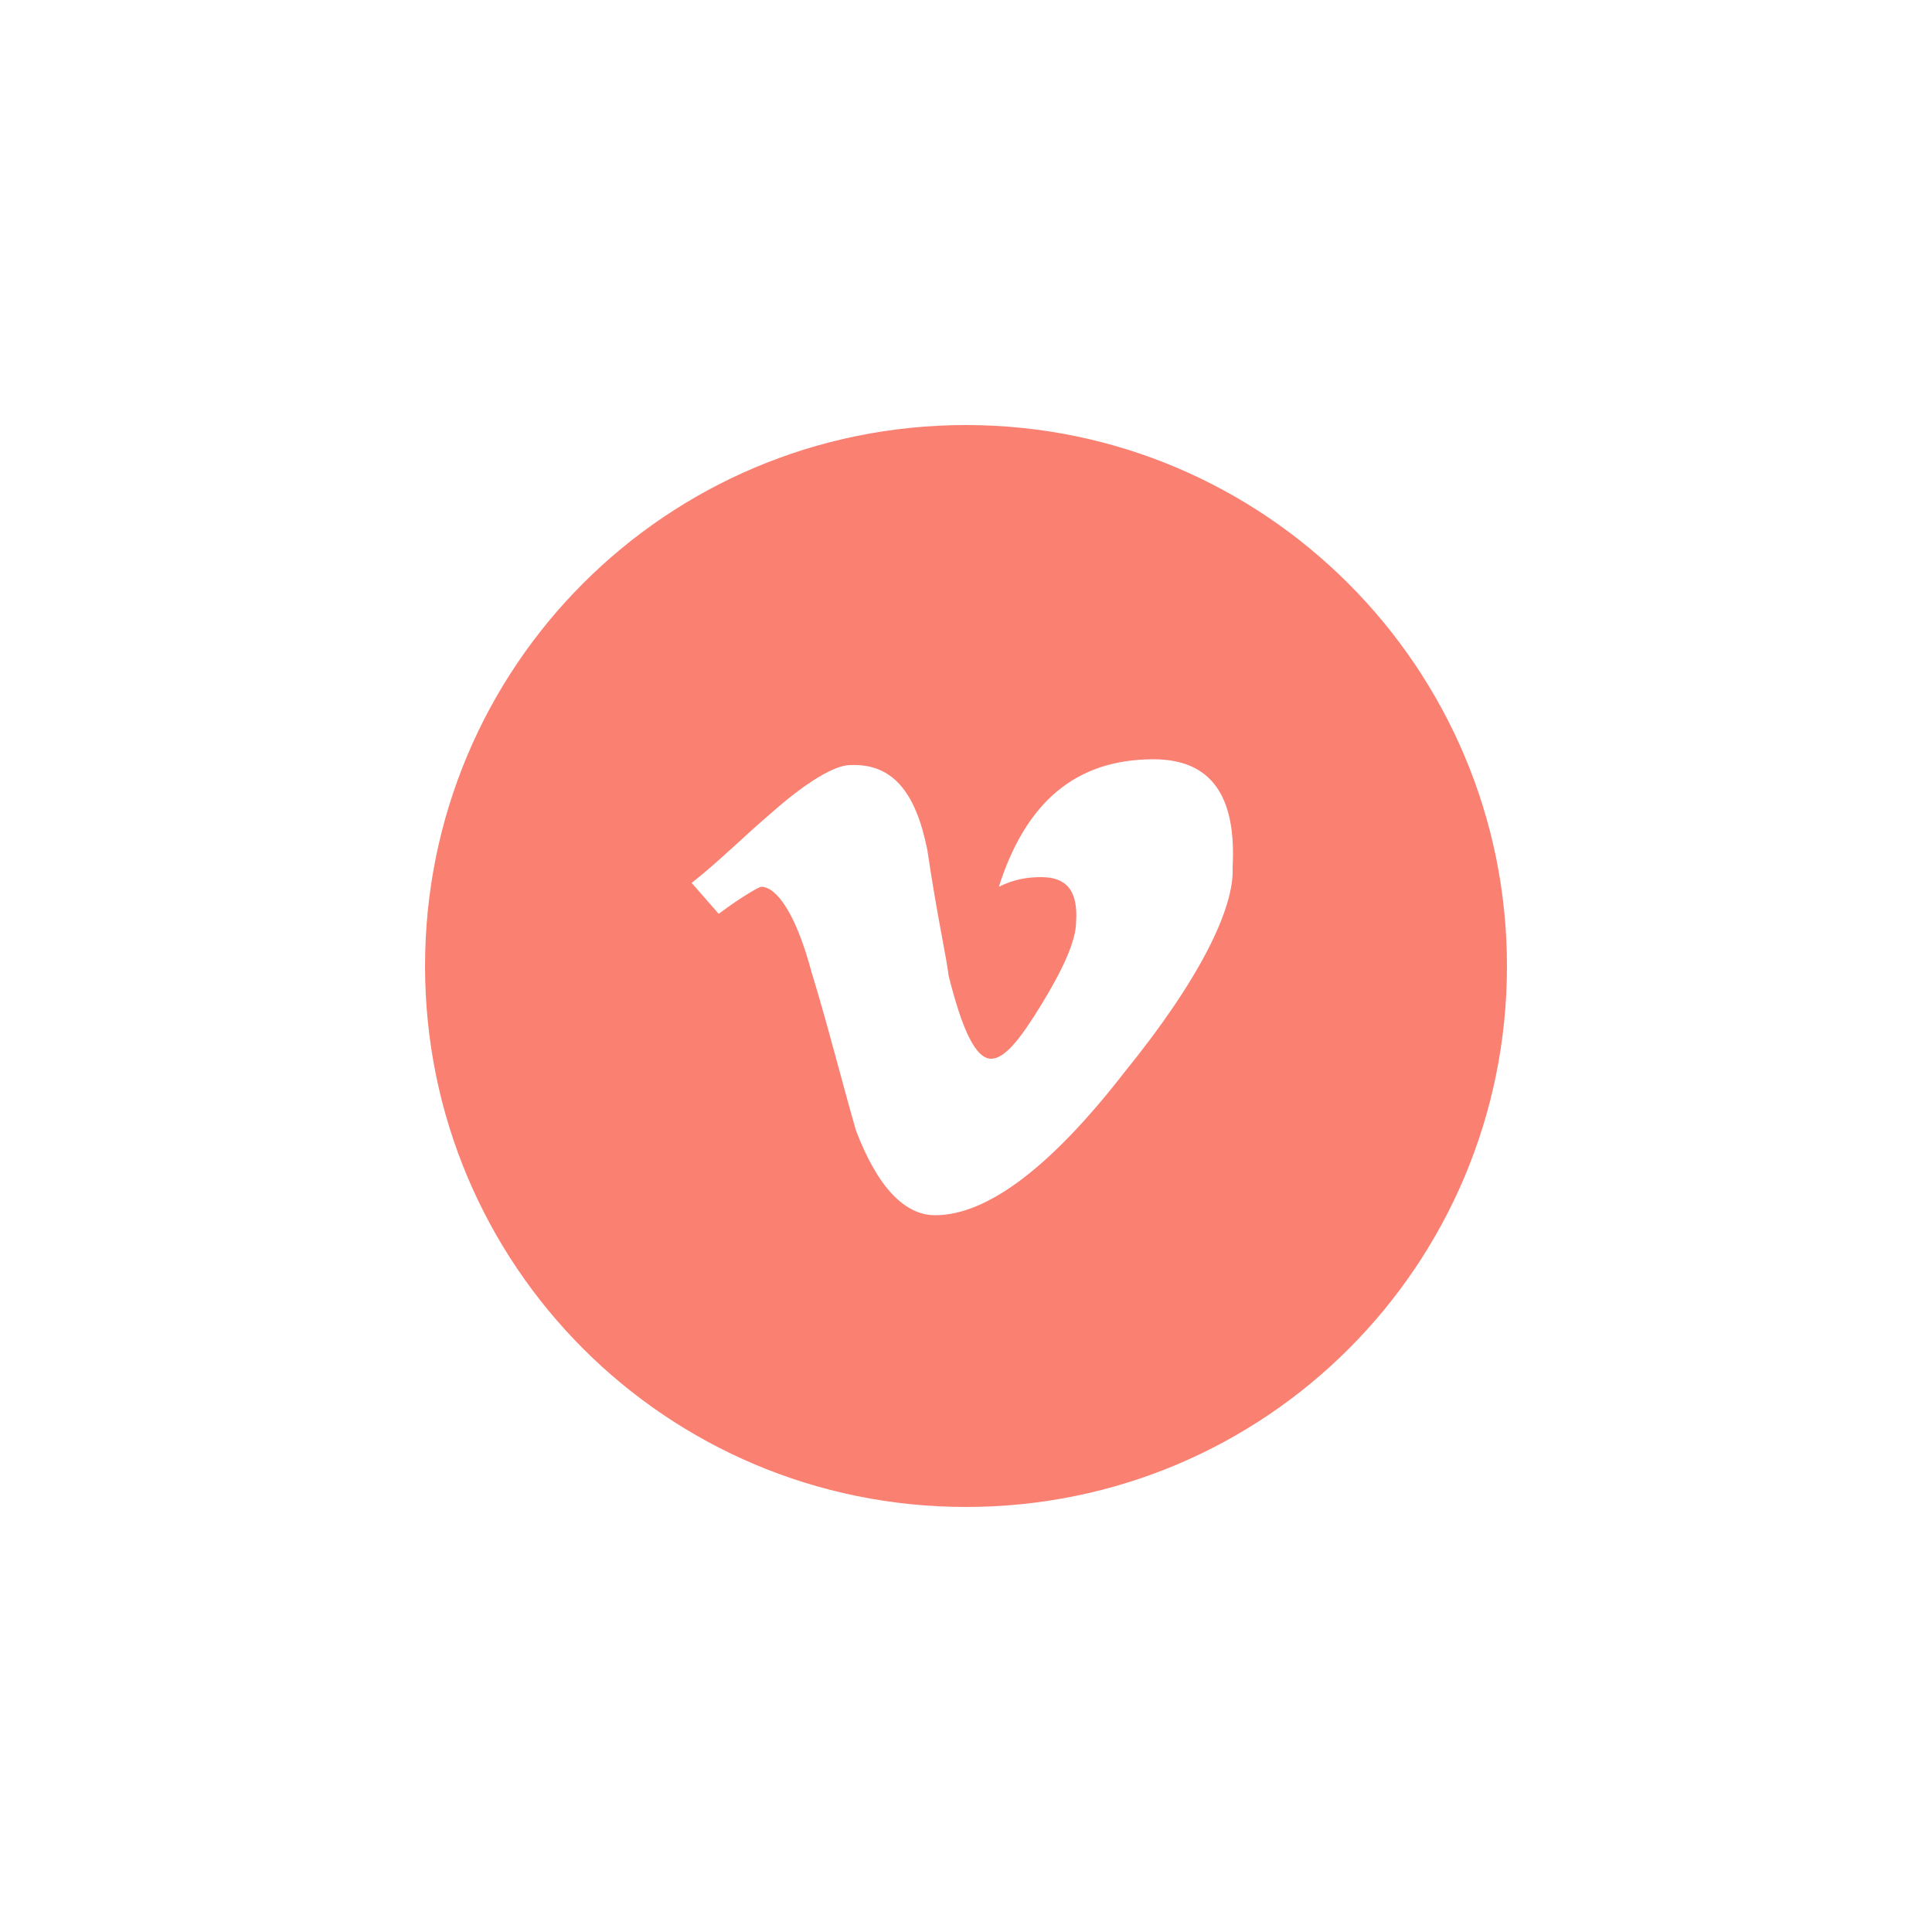 <?xml version="1.0" encoding="utf-8"?>
<!-- Generator: Adobe Illustrator 18.1.0, SVG Export Plug-In . SVG Version: 6.00 Build 0)  -->
<!DOCTYPE svg PUBLIC "-//W3C//DTD SVG 1.1//EN" "http://www.w3.org/Graphics/SVG/1.1/DTD/svg11.dtd">
<svg version="1.1" id="Layer_1" xmlns="http://www.w3.org/2000/svg" xmlns:xlink="http://www.w3.org/1999/xlink" x="0px" y="0px"
	 viewBox="723 0 100 100" enable-background="new 723 0 100 100" xml:space="preserve">
<path fill="#FA8072" d="M773,22c-15.5,0-28,12.5-28,28s12.5,28,28,28s28-12.5,28-28C801,34.6,788.5,22,773,22z M781.2,55.5
	c-3.8,4.9-7.1,7.4-9.8,7.4c-1.6,0-3-1.5-4.1-4.4c-0.8-2.8-1.5-5.6-2.3-8.2c-0.8-3-1.8-4.4-2.6-4.4c-0.1,0-1,0.5-2.2,1.4l-1.4-1.6
	c1.4-1.1,2.8-2.5,4.1-3.6c1.8-1.6,3.3-2.5,4.1-2.5c2.2-0.1,3.4,1.4,4,4.4c0.5,3.4,1,5.6,1.1,6.5c0.7,2.8,1.4,4.3,2.2,4.3
	c0.7,0,1.5-1,2.6-2.8c1.1-1.8,1.8-3.3,1.8-4.3c0.1-1.6-0.5-2.3-1.8-2.3c-0.7,0-1.4,0.1-2.2,0.5c1.4-4.4,4-6.6,8-6.6
	c3,0,4.3,1.9,4.1,5.6C786.9,47,785.1,50.7,781.2,55.5z"/>
</svg>
